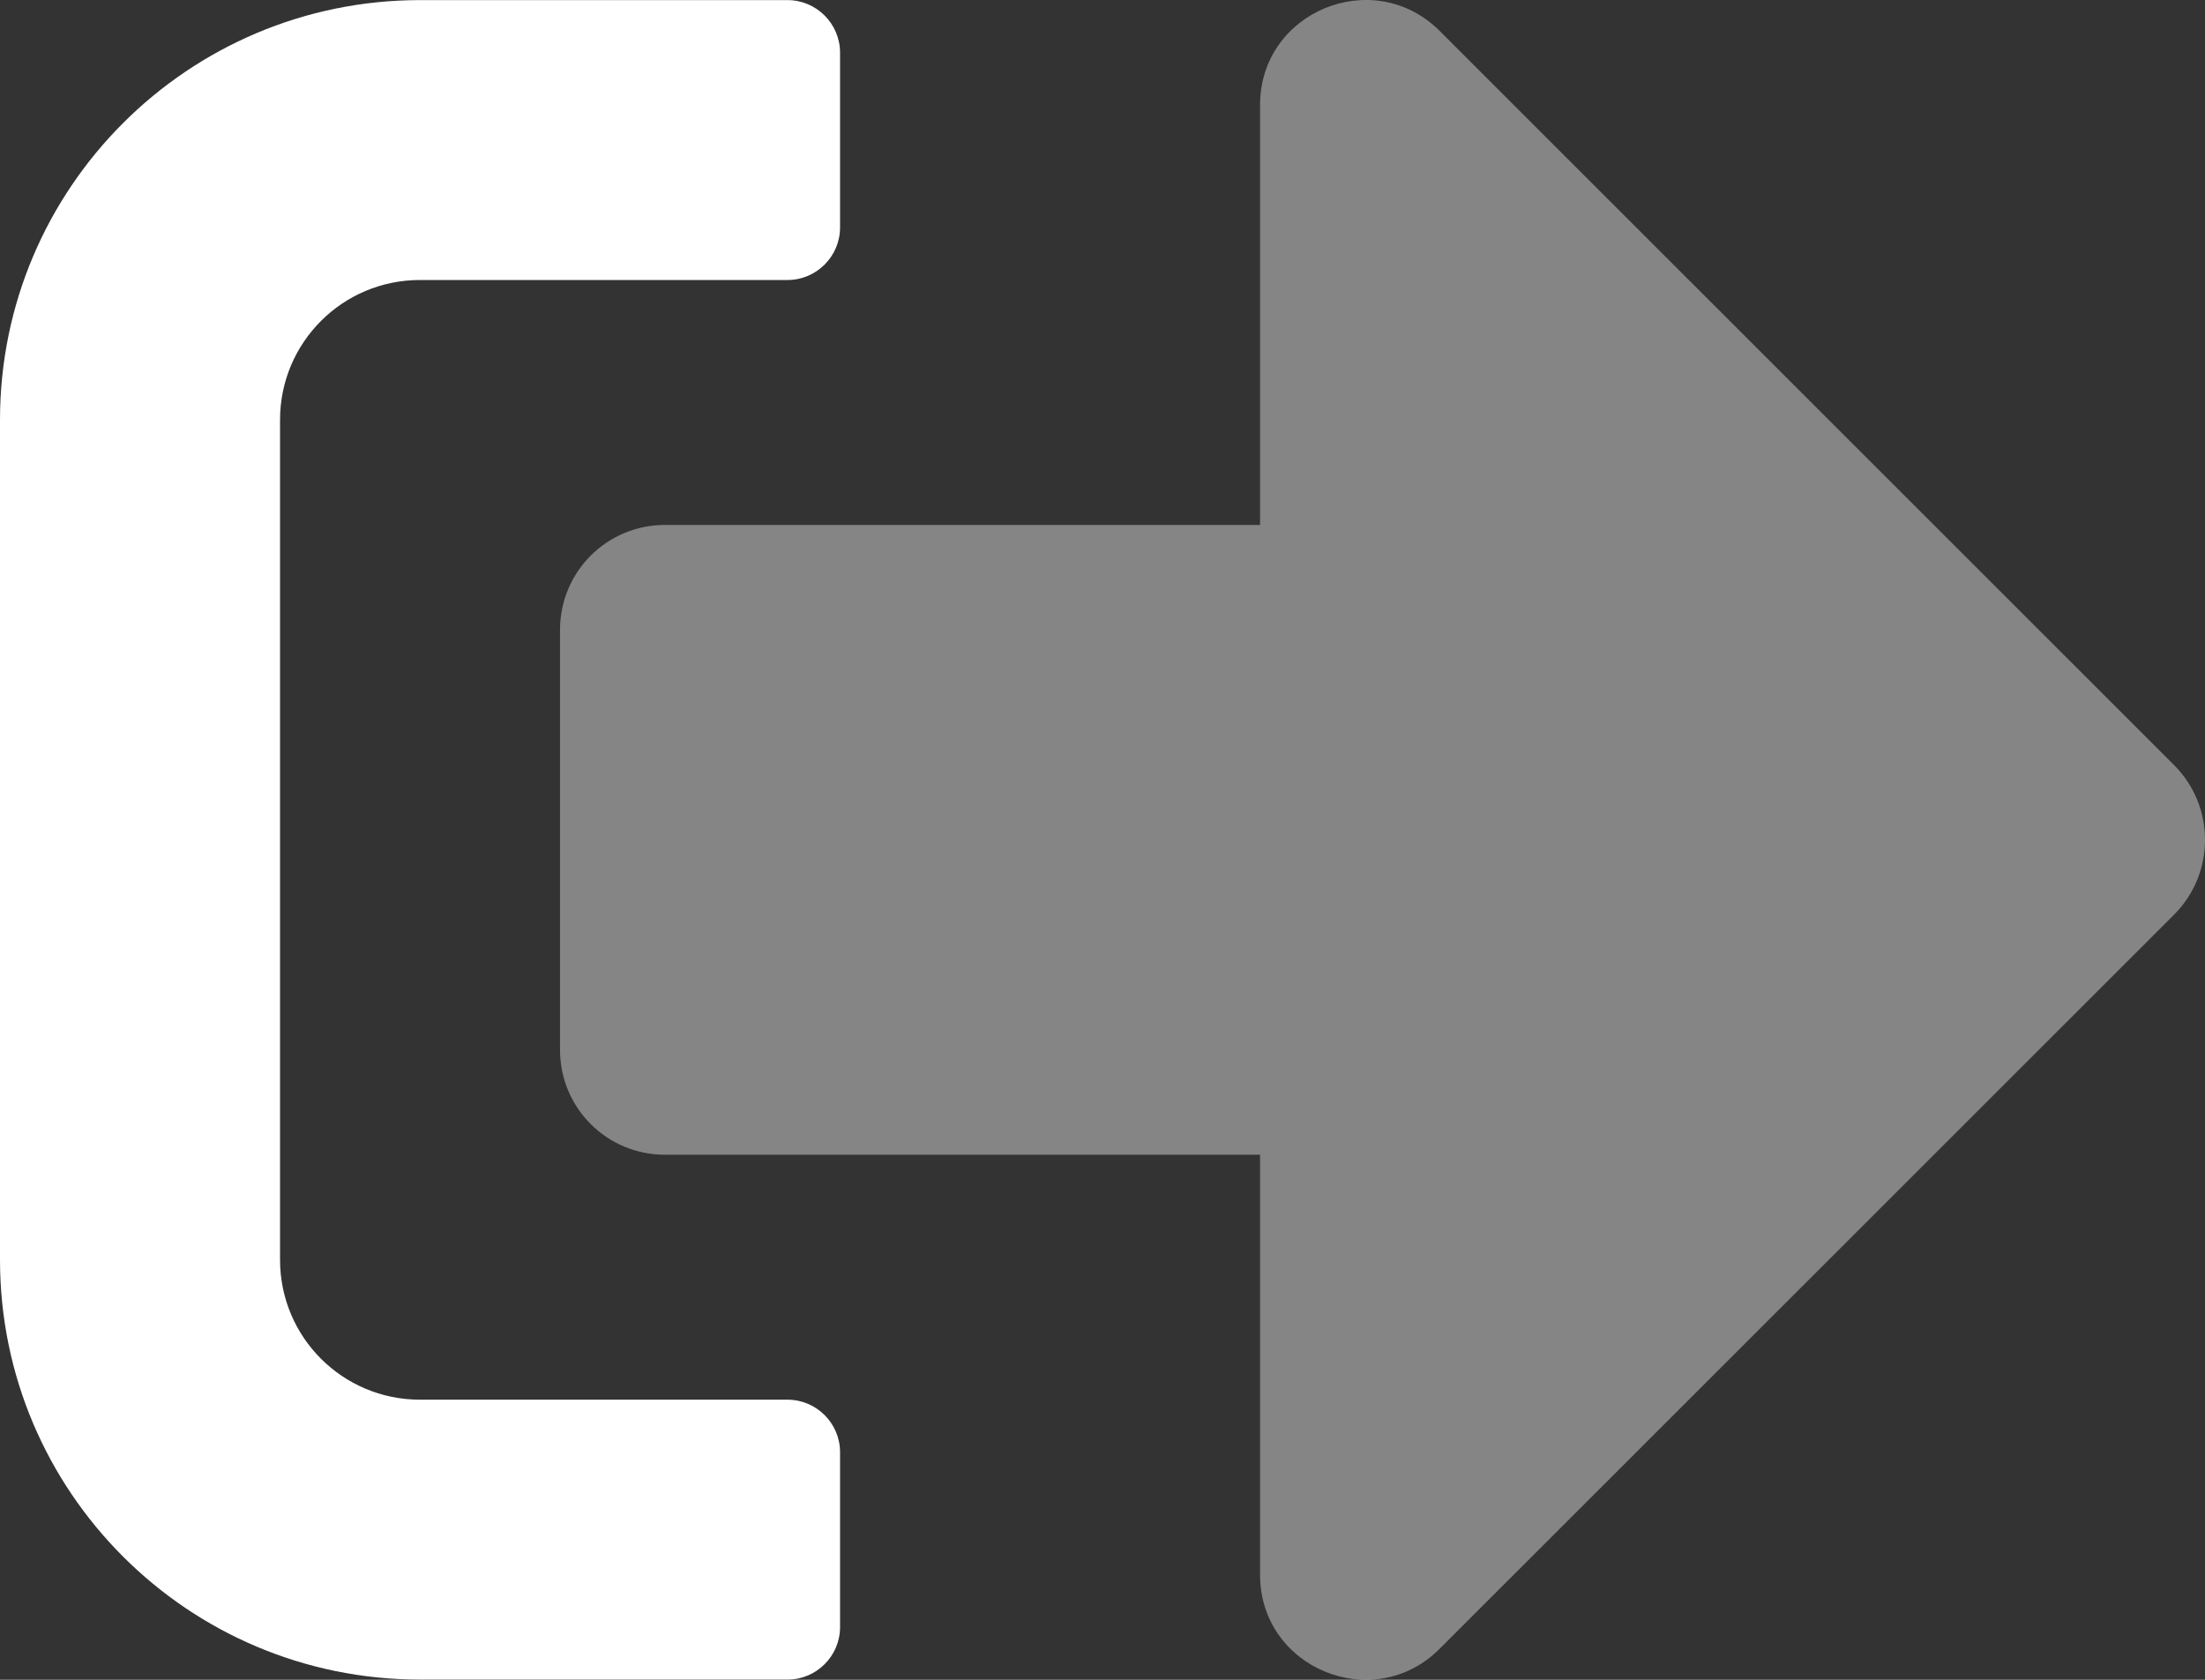 <svg width="42" height="32" viewBox="0 0 42 32" fill="none" xmlns="http://www.w3.org/2000/svg">
<rect x="0" y="0" width="42" height="32" fill="#333333" stroke="none"/>
<path d="M16.001 30.997V27.664C16.001 27.114 15.551 26.664 15.001 26.664H8C6.525 26.664 5.334 25.473 5.334 23.998V8C5.334 6.526 6.525 5.334 8 5.334H15.001C15.551 5.334 16.001 4.884 16.001 4.334V1.002C16.001 0.452 15.551 0.002 15.001 0.002H8C3.584 0.002 0 3.584 0 8V23.998C0 28.414 3.584 31.996 8 31.996H15.001C15.551 31.996 16.001 31.547 16.001 30.997Z" fill="white"/>
<path opacity="0.4" d="M41.419 17.416L27.418 31.413C26.168 32.663 24.001 31.788 24.001 29.997V21.998H12.667C11.559 21.998 10.667 21.107 10.667 19.998V12C10.667 10.892 11.559 10 12.667 10H24.001V2.001C24.001 0.218 26.159 -0.665 27.418 0.585L41.419 14.583C42.194 15.366 42.194 16.632 41.419 17.416Z" fill="white"/>
</svg>
